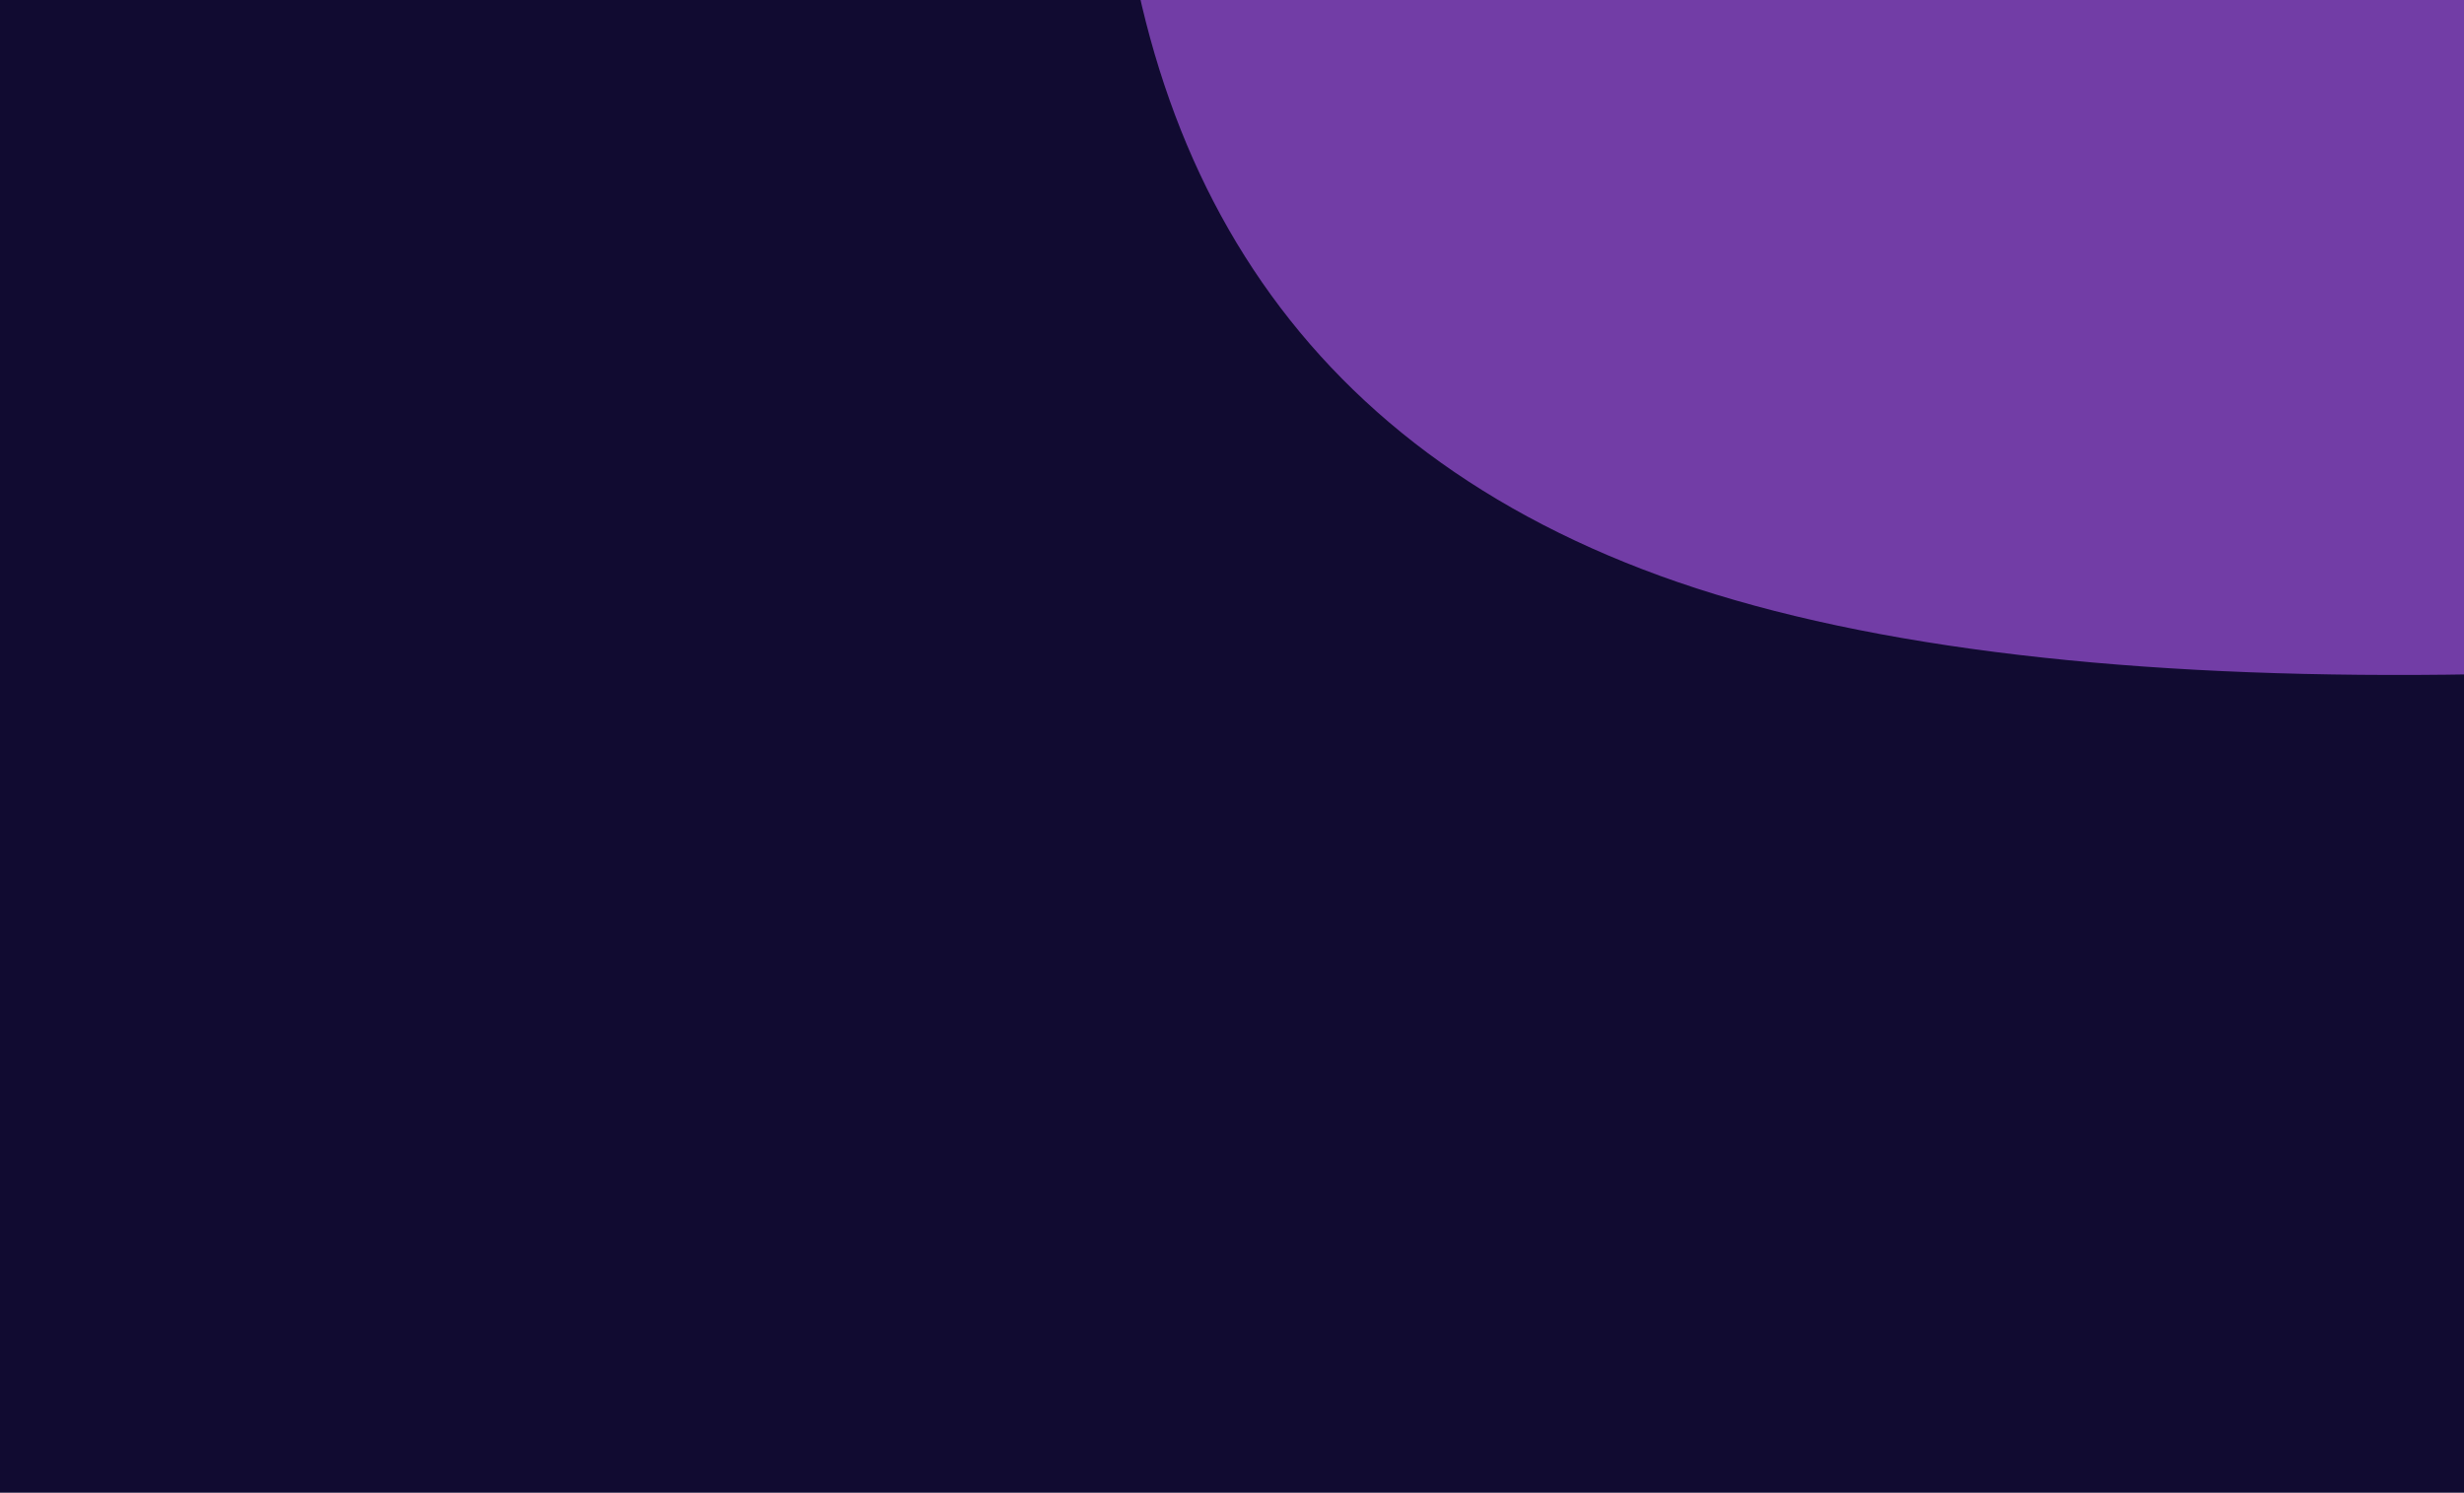 <svg width="340" height="206" viewBox="0 0 340 206" fill="none" xmlns="http://www.w3.org/2000/svg">
<g style="mix-blend-mode:overlay">
<g clip-path="url(#clip0_1_1008)">
<rect width="945.836" height="582" transform="matrix(-1 0 0 1 553 -187.996)" fill="#110B31"/>
<g filter="url(#filter0_f_1_1008)">
<path d="M-941.196 641.721C-638.12 1023.33 -254.48 1223.13 -84.311 1087.98C85.858 952.829 -114.043 598.841 -417.119 217.232C-720.195 -164.377 -637.035 -569.883 -807.204 -434.734C-977.372 -299.585 -1244.27 260.112 -941.196 641.721Z" fill="#350789"/>
</g>
<g filter="url(#filter1_f_1_1008)">
<path d="M-1184.91 606.129C-1055.08 782.606 -218.361 1221.52 -70.827 1112.98C35.929 917.881 -479.525 745.453 -619.08 194.649C-663.208 -81.871 -912.38 -558.231 -1059.91 -449.687C-1207.45 -341.143 -1314.75 429.653 -1184.91 606.129Z" fill="#9599FF"/>
</g>
<g filter="url(#filter2_f_1_1008)">
<path d="M1053.32 -512.321C1208.83 -972.03 1159.27 -1401.7 942.616 -1472.01C725.964 -1542.32 534.409 -1184.13 378.898 -724.426C223.388 -264.718 -177.797 -116.627 38.856 -46.315C255.508 23.998 897.813 -52.613 1053.32 -512.321Z" fill="#350789"/>
</g>
<g filter="url(#filter3_f_1_1008)">
<path d="M1323.4 -297.134C1396.75 -489.072 1205.69 -1406.12 995.293 -1482.66C732.271 -1484.66 943.075 -964.583 521.033 -592.882C290.304 -428.47 18.692 2.94 229.094 79.478C439.496 156.015 1250.06 -105.197 1323.4 -297.134Z" fill="#723DA6"/>
</g>
<path d="M1067.9 -813.996C1307.37 -1046.03 1009.98 -1223.9 855.608 -1093.04C788.87 -795.732 335.624 -279.475 380.958 -231.163C426.293 -182.851 586.467 -222.031 740.841 -352.889C895.214 -483.746 1016.92 -692.744 1067.9 -813.996Z" fill="#F6D1FF"/>
</g>
<rect x="-0.5" y="0.5" width="944.836" height="581" transform="matrix(-1 0 0 1 552 -187.996)" stroke="white" stroke-opacity="0.5"/>
</g>
<defs>
<filter id="filter0_f_1_1008" x="-1378.28" y="-760.584" width="1655.67" height="2190.1" filterUnits="userSpaceOnUse" color-interpolation-filters="sRGB">
<feFlood flood-opacity="0" result="BackgroundImageFix"/>
<feBlend mode="normal" in="SourceGraphic" in2="BackgroundImageFix" result="shape"/>
<feGaussianBlur stdDeviation="149.643" result="effect1_foregroundBlur_1_1008"/>
</filter>
<filter id="filter1_f_1_1008" x="-1482.6" y="-704.917" width="1665.65" height="2074.36" filterUnits="userSpaceOnUse" color-interpolation-filters="sRGB">
<feFlood flood-opacity="0" result="BackgroundImageFix"/>
<feBlend mode="normal" in="SourceGraphic" in2="BackgroundImageFix" result="shape"/>
<feGaussianBlur stdDeviation="119.714" result="effect1_foregroundBlur_1_1008"/>
</filter>
<filter id="filter2_f_1_1008" x="-323.217" y="-1780.14" width="1766.46" height="2055.79" filterUnits="userSpaceOnUse" color-interpolation-filters="sRGB">
<feFlood flood-opacity="0" result="BackgroundImageFix"/>
<feBlend mode="normal" in="SourceGraphic" in2="BackgroundImageFix" result="shape"/>
<feGaussianBlur stdDeviation="149.643" result="effect1_foregroundBlur_1_1008"/>
</filter>
<filter id="filter3_f_1_1008" x="-85.938" y="-1722.09" width="1664.76" height="2054.67" filterUnits="userSpaceOnUse" color-interpolation-filters="sRGB">
<feFlood flood-opacity="0" result="BackgroundImageFix"/>
<feBlend mode="normal" in="SourceGraphic" in2="BackgroundImageFix" result="shape"/>
<feGaussianBlur stdDeviation="119.714" result="effect1_foregroundBlur_1_1008"/>
</filter>
<clipPath id="clip0_1_1008">
<rect width="945.836" height="582" transform="matrix(-1 0 0 1 553 -187.996)" fill="white"/>
</clipPath>
</defs>
</svg>
